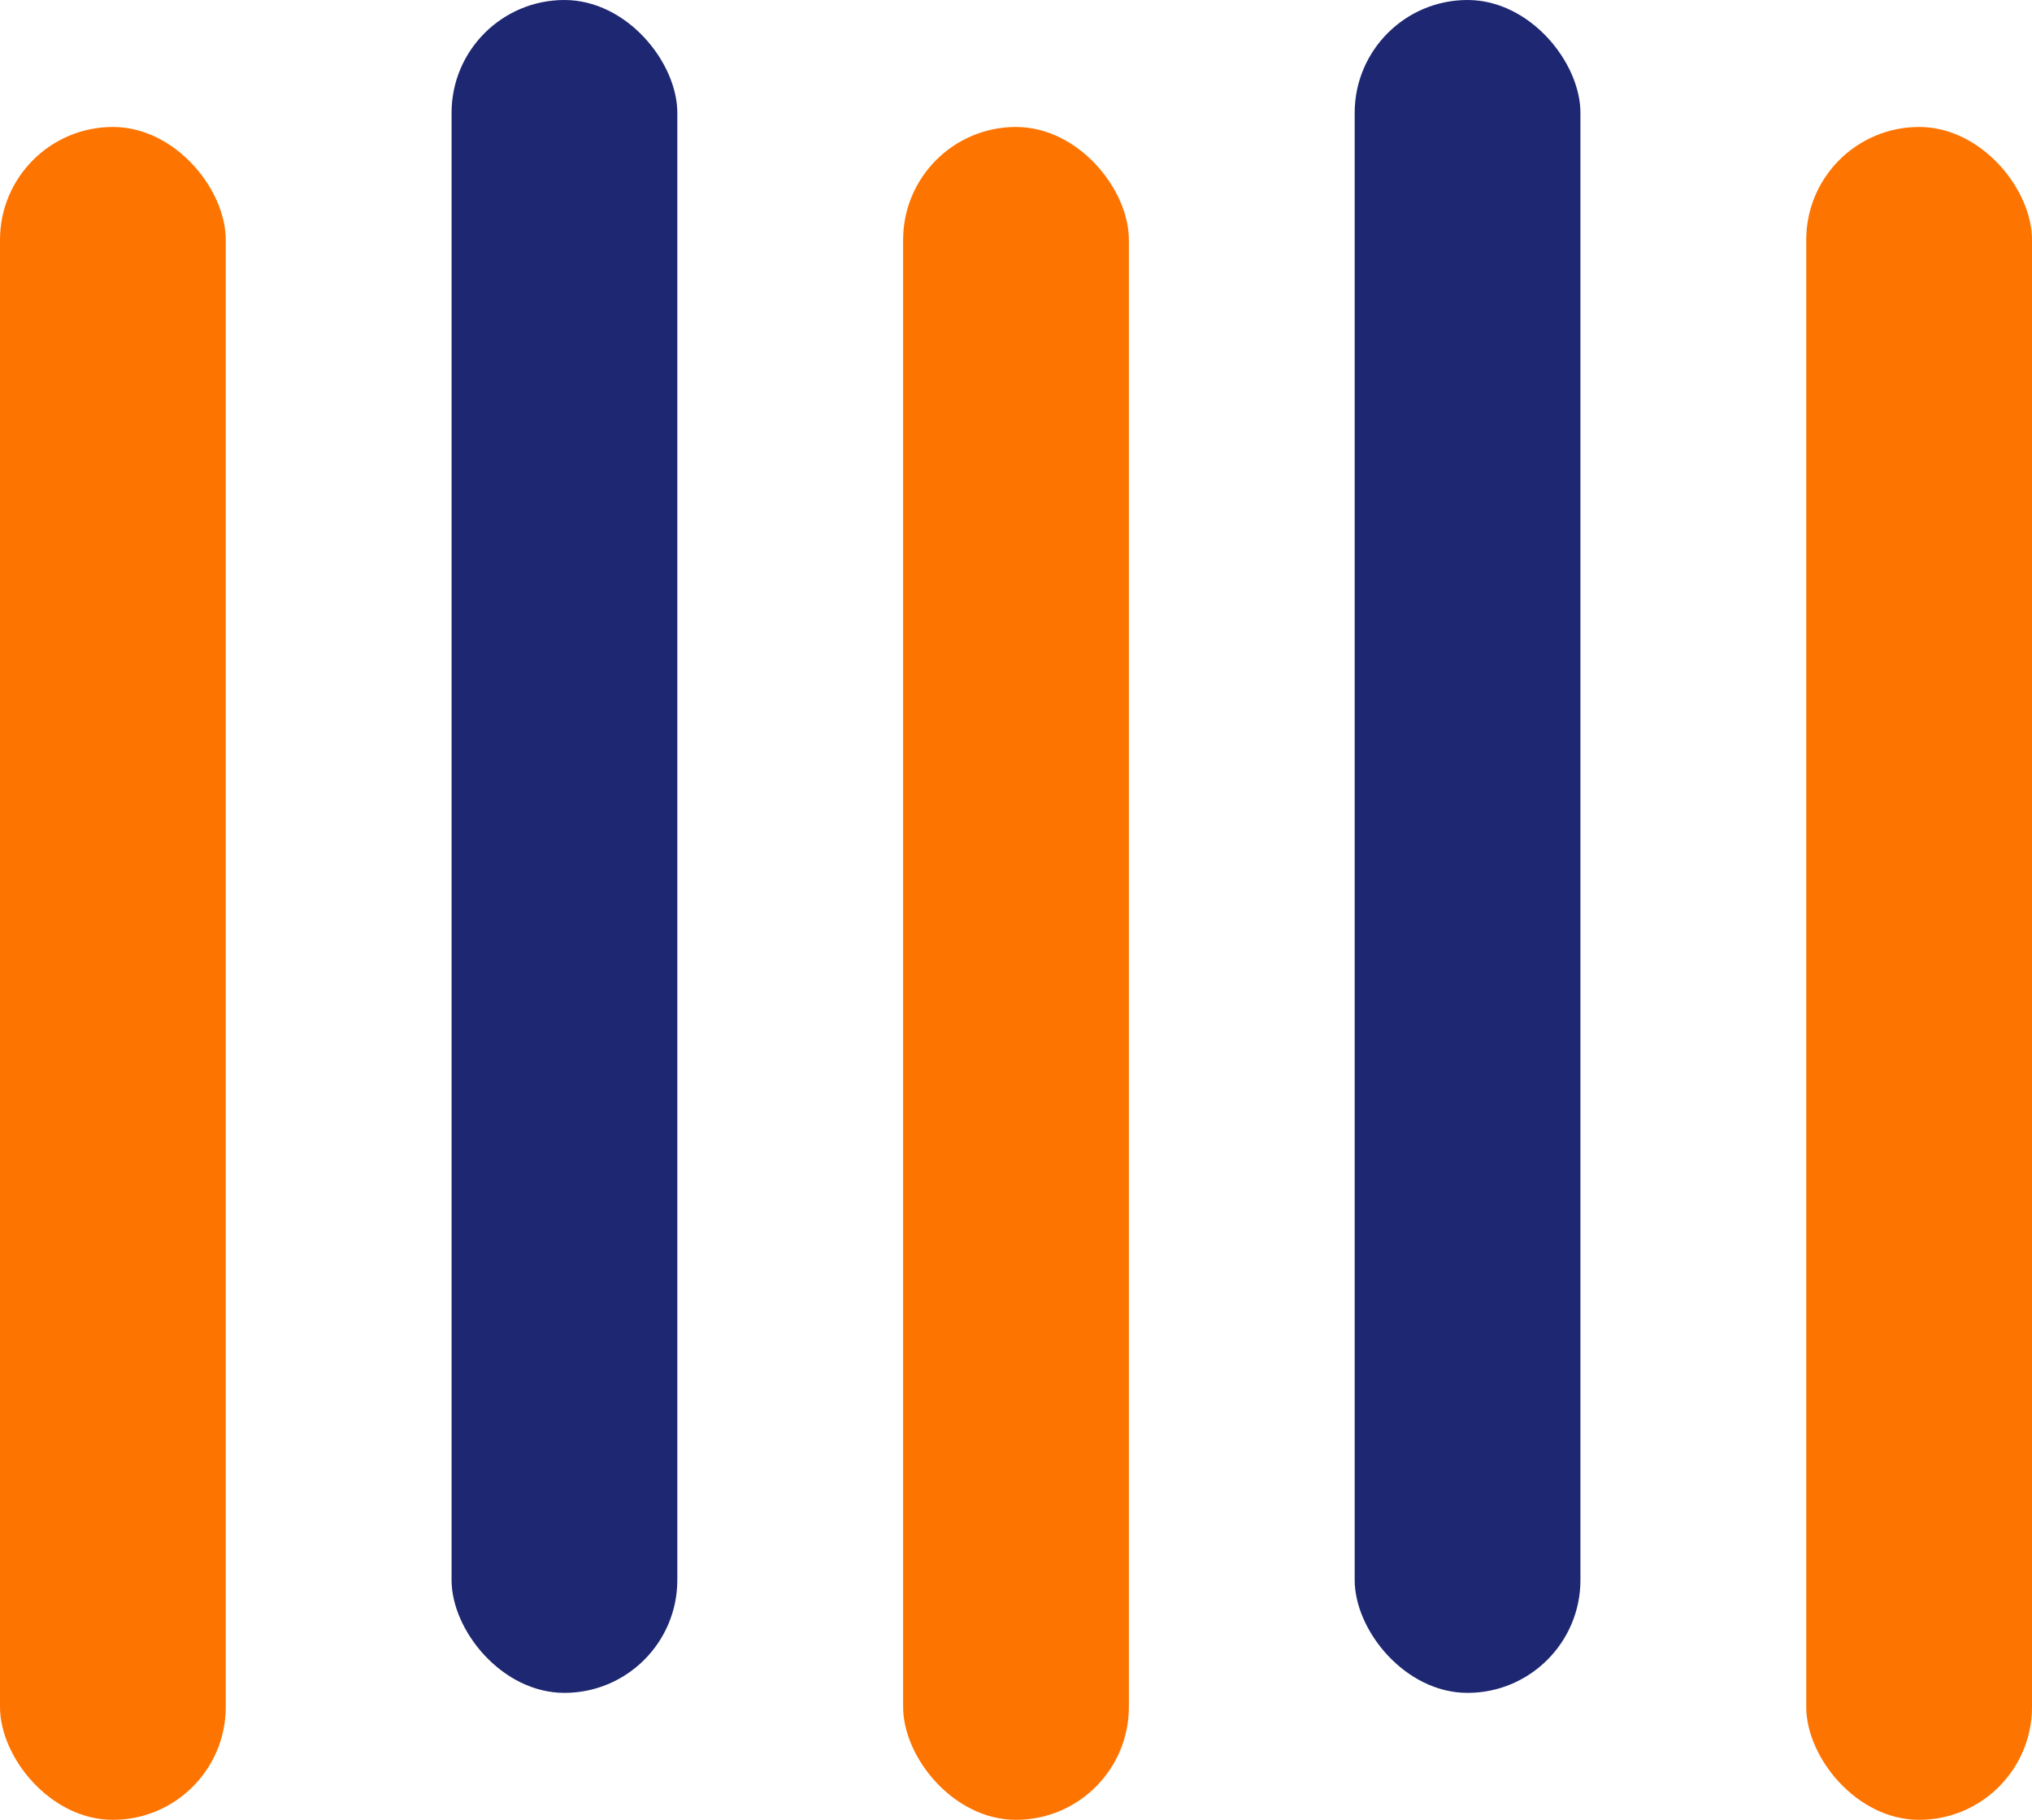 <svg viewBox="0 0 67 60" fill="none" xmlns="http://www.w3.org/2000/svg"><rect y="4.186" width="7.444" height="55.814" rx="3.722" fill="#FD7401"/><rect x="29.778" y="4.186" width="7.444" height="55.814" rx="3.722" fill="#FD7401"/><rect x="59.556" y="4.186" width="7.444" height="55.814" rx="3.722" fill="#FD7401"/><rect x="14.889" width="7.444" height="55.814" rx="3.722" fill="#1E2772"/><rect x="44.667" width="7.444" height="55.814" rx="3.722" fill="#1E2772"/></svg>